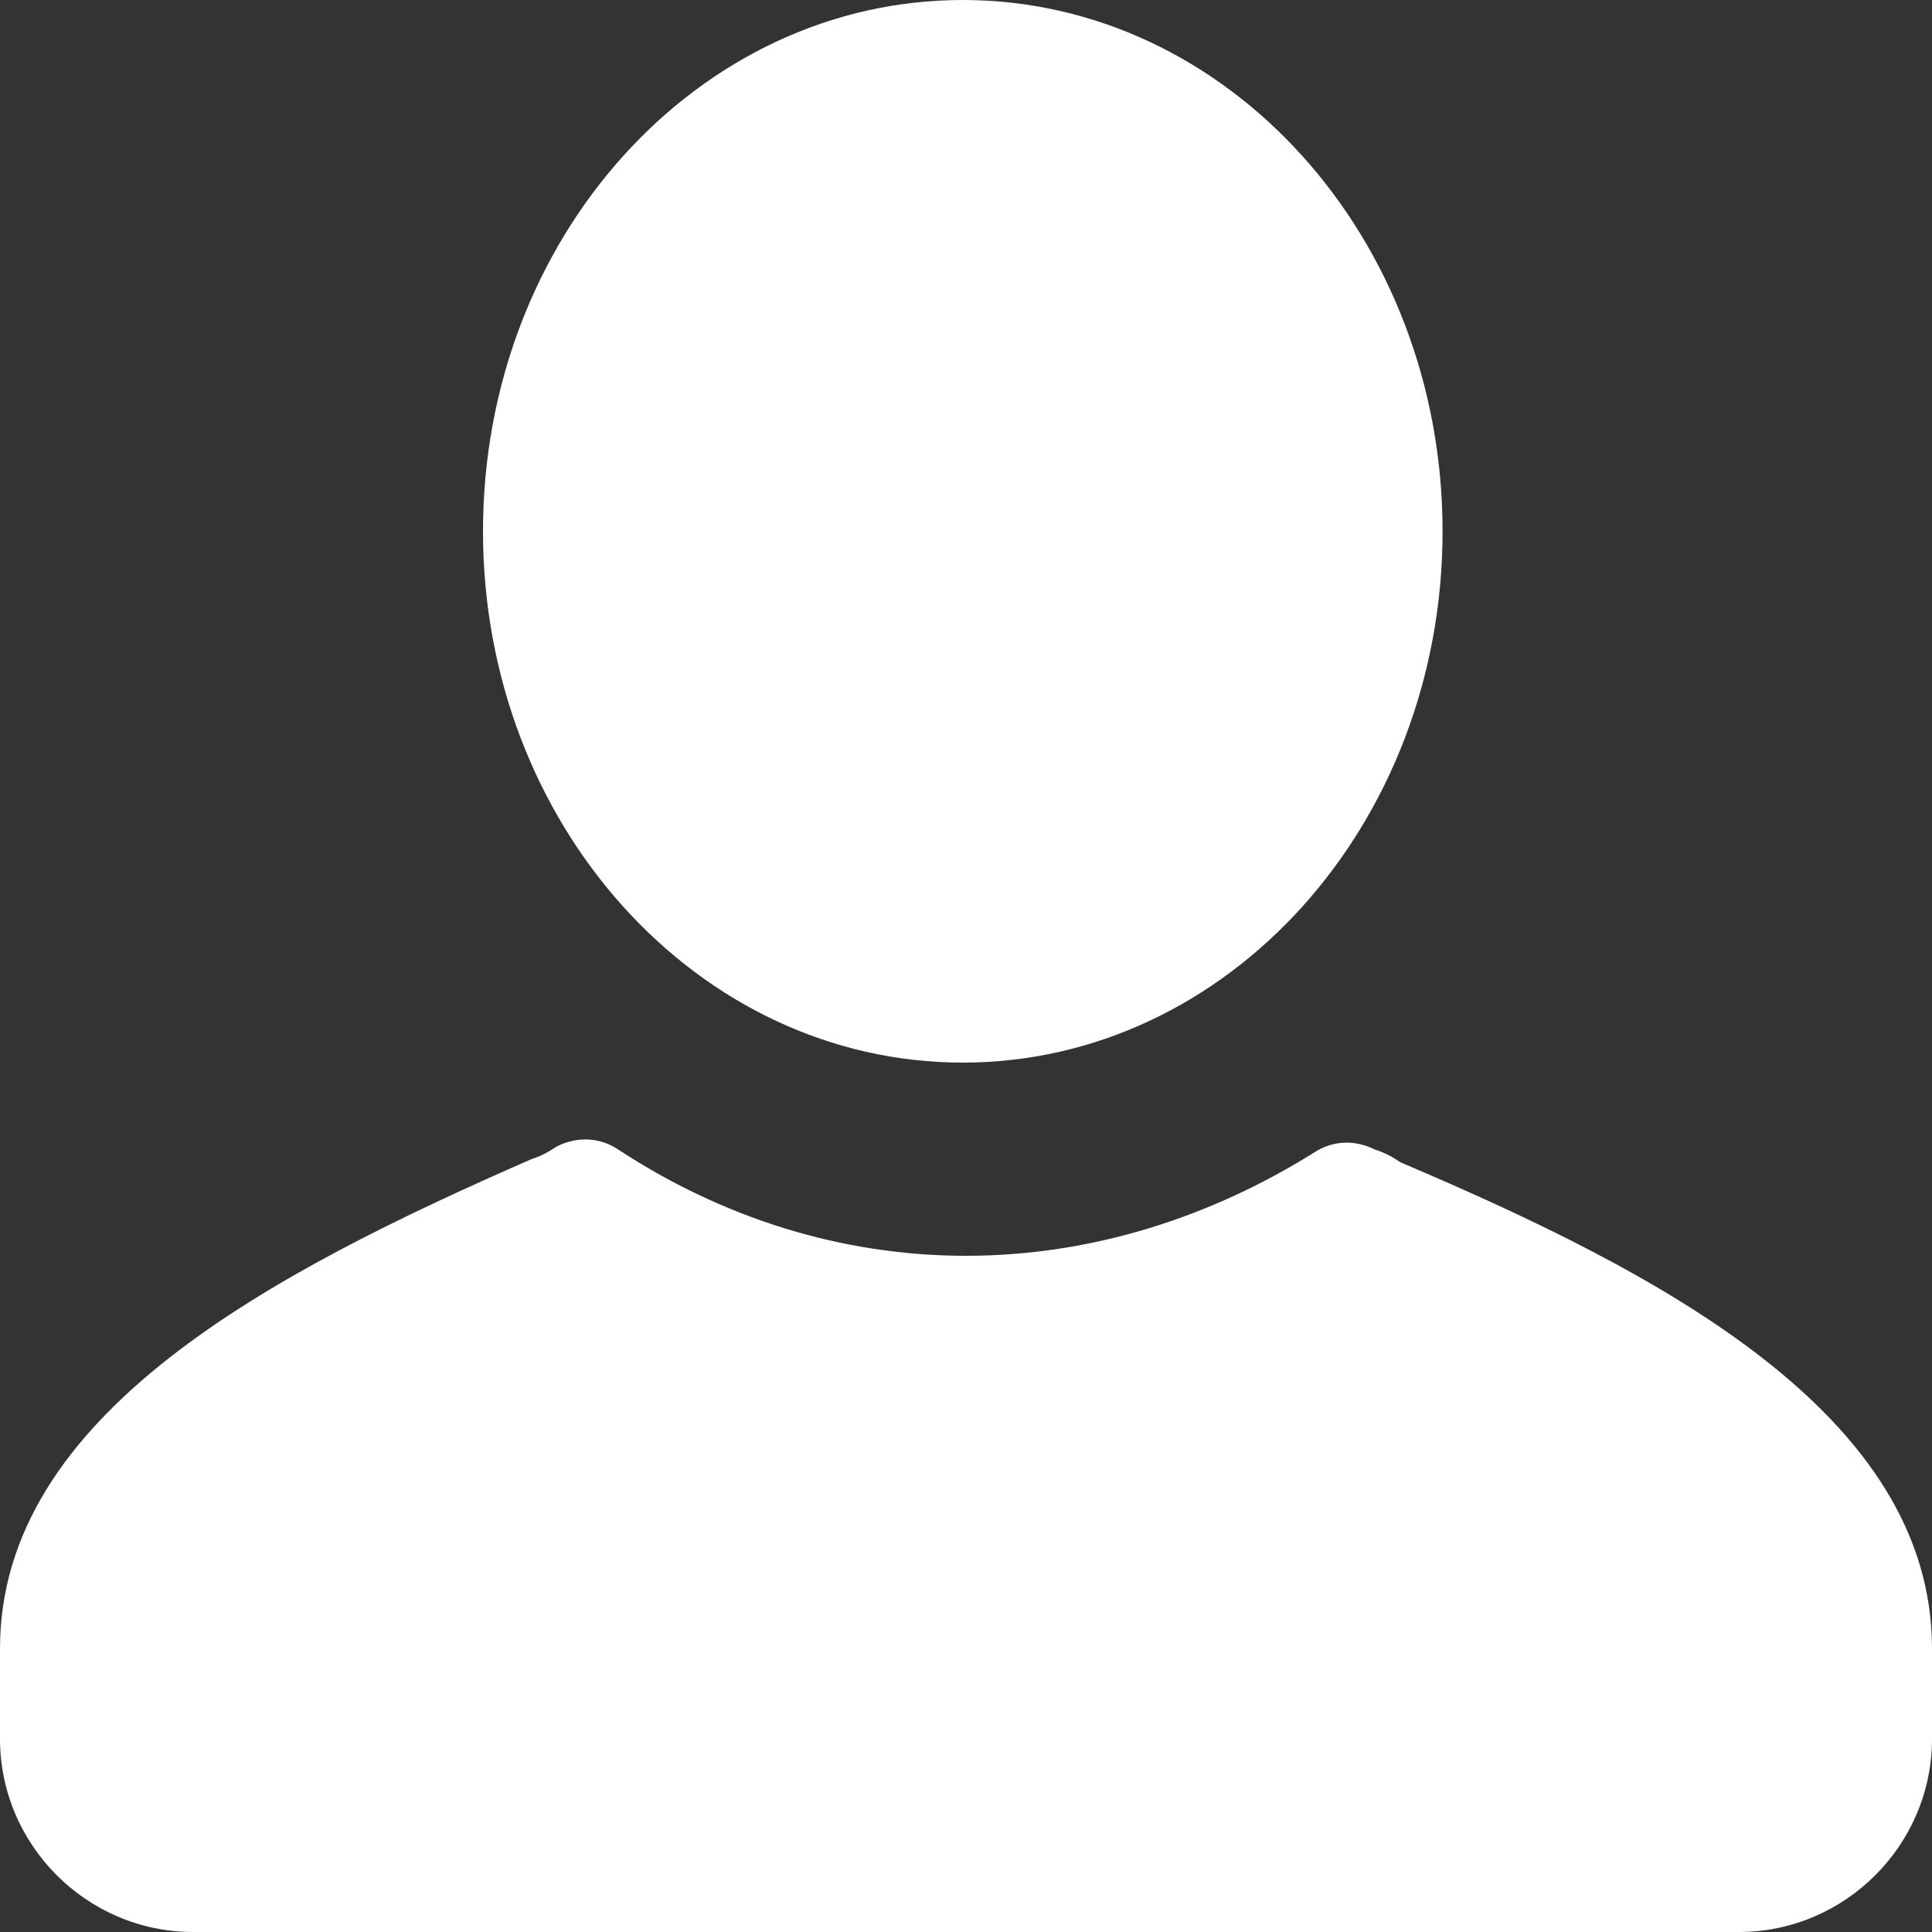 <svg width="48" height="48" viewBox="0 0 48 48" fill="none" xmlns="http://www.w3.org/2000/svg">
<rect x="0" y="0" width="48" height="48" fill="#333333" stroke="none"/>
<path d="M48 40.96V43.2C48 45.84 45.84 48 43.2 48H4.8C2.16 48 0 45.84 0 43.2V40.96C0 35.12 6.8 31.6 13.2 28.8C13.44 28.72 13.6 28.64 13.84 28.48C14.32 28.24 14.88 28.24 15.36 28.56C17.92 30.24 20.88 31.2 24 31.2C27.12 31.2 30.08 30.24 32.64 28.64C33.12 28.32 33.68 28.32 34.16 28.56C34.4 28.64 34.56 28.72 34.8 28.88C41.2 31.6 48 35.12 48 40.96Z" fill="white"/>
<path d="M23.92 26.4C30.503 26.4 35.84 20.49 35.84 13.2C35.84 5.91 30.503 0 23.92 0C17.337 0 12 5.91 12 13.2C12 20.49 17.337 26.4 23.92 26.4Z" fill="white"/>
</svg>
